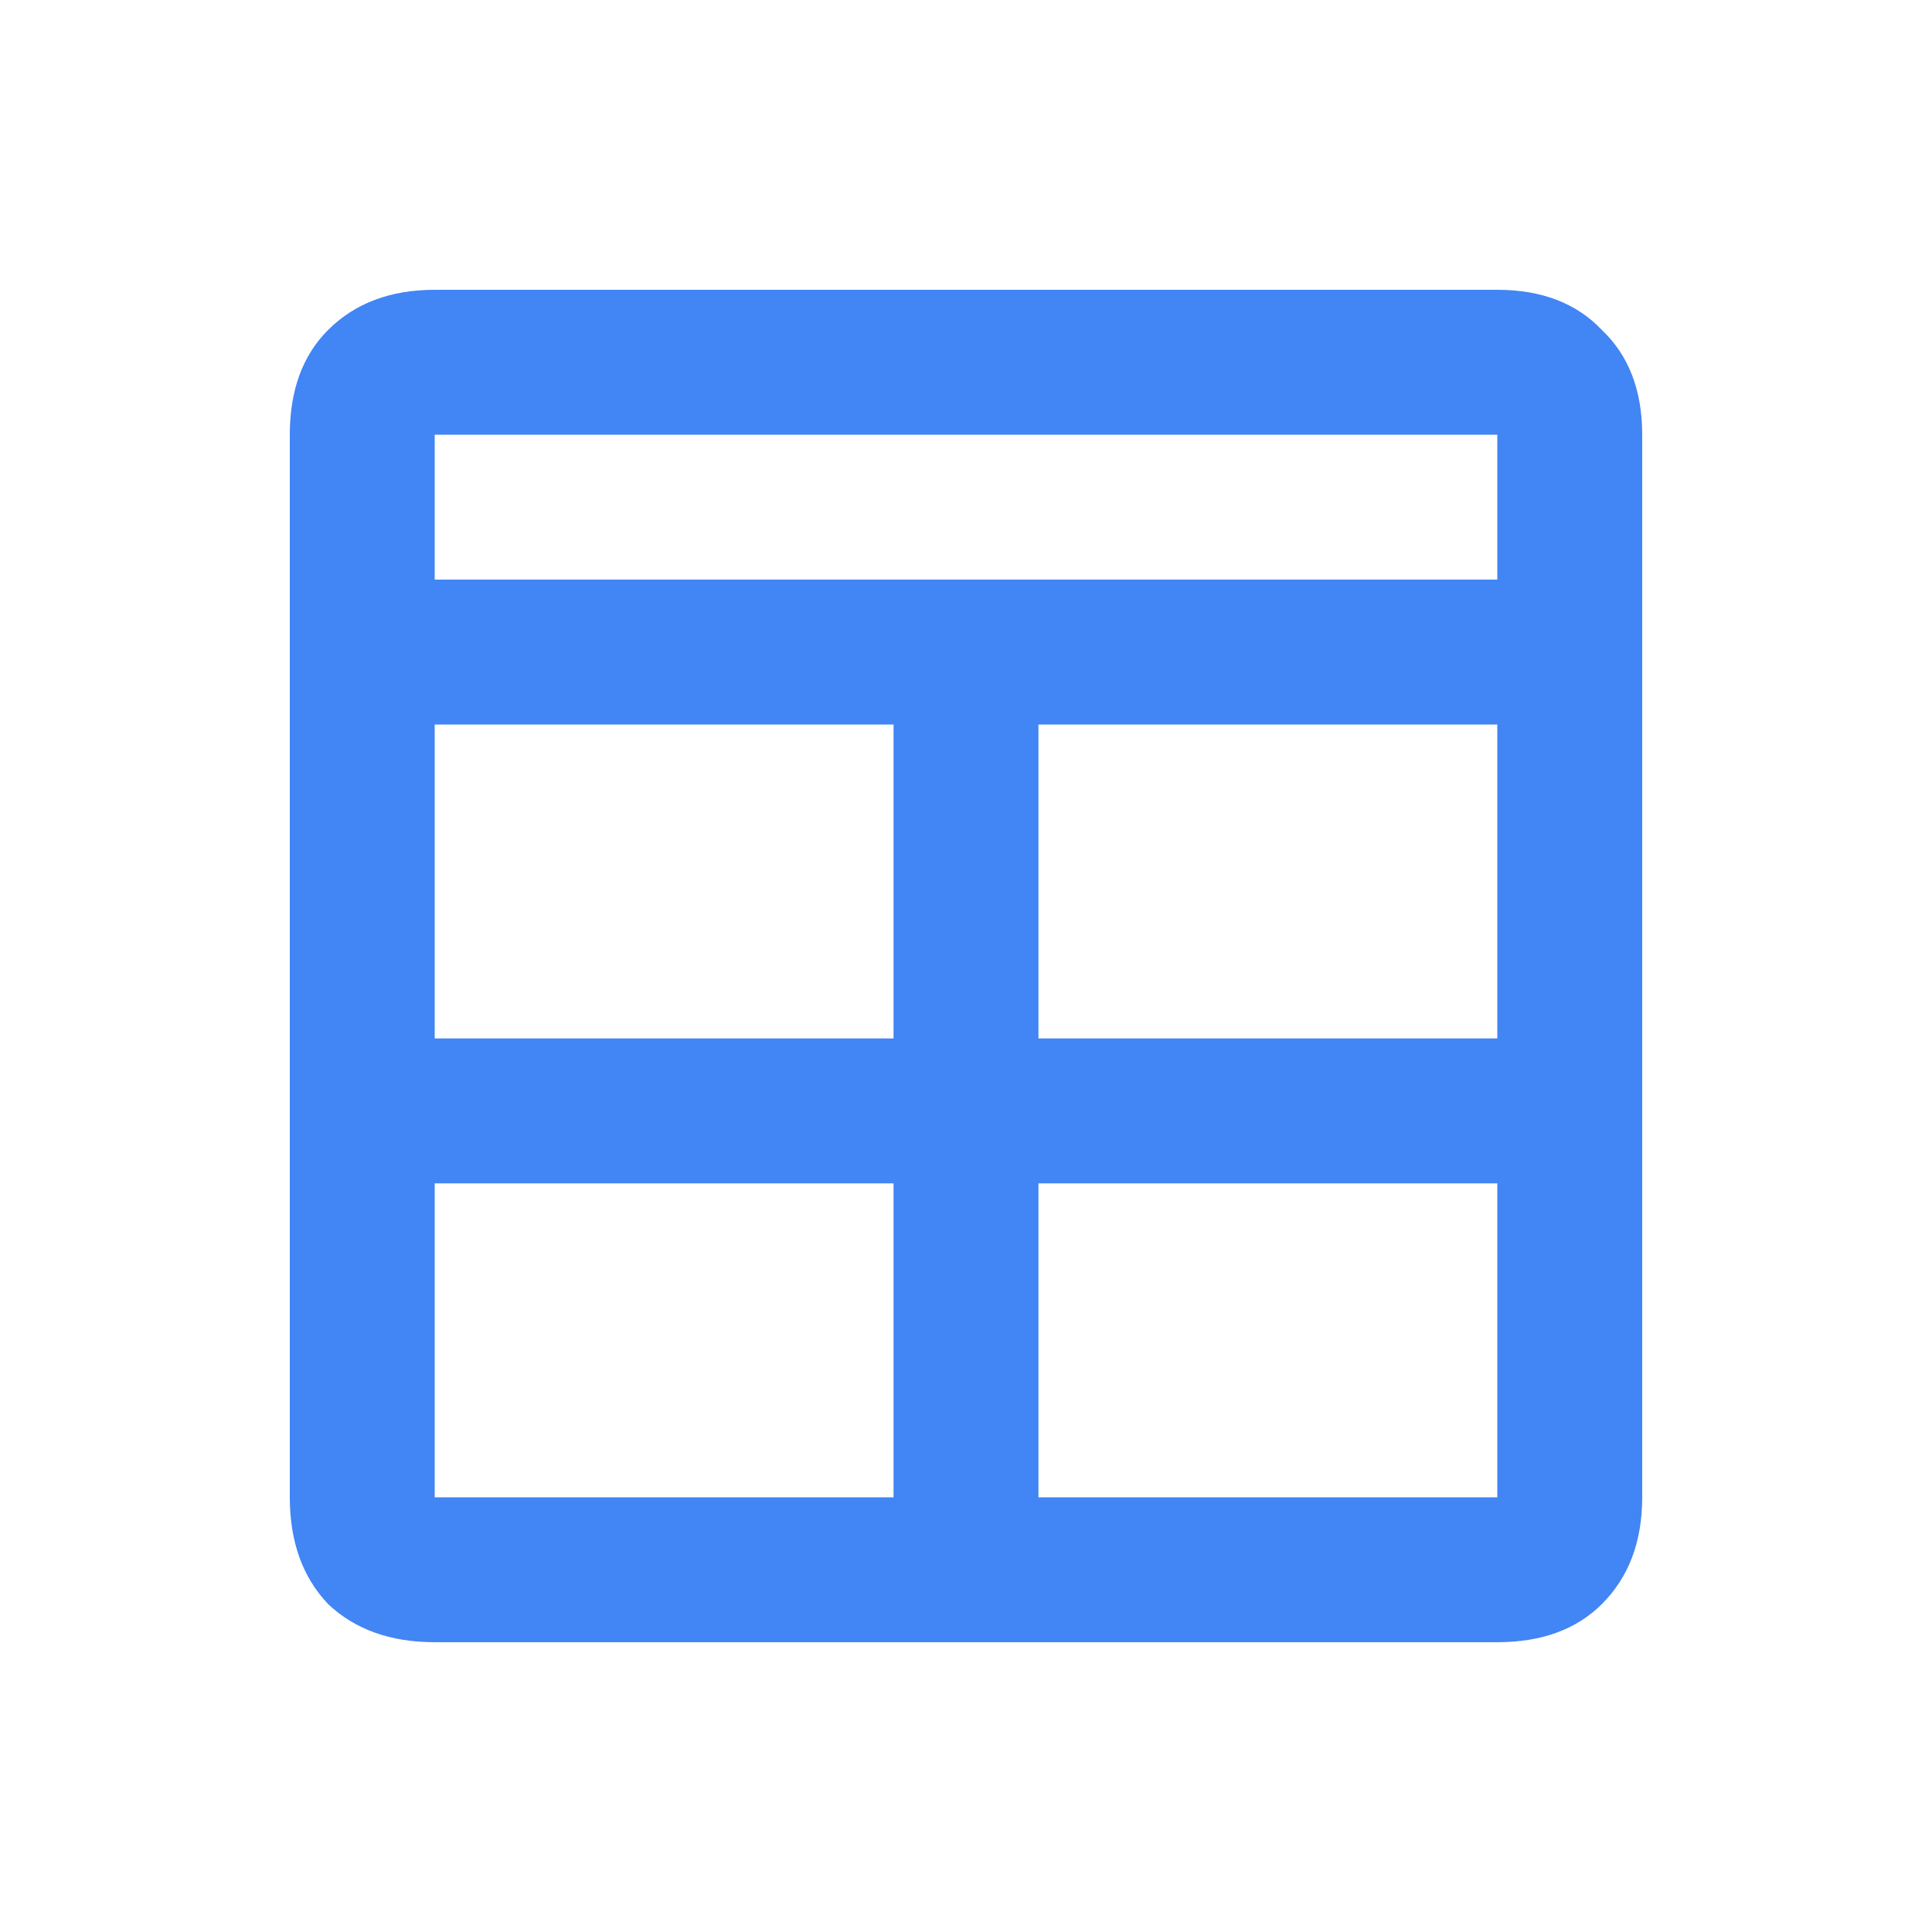 <svg width="18" height="18" viewBox="0 0 18 18" fill="none" xmlns="http://www.w3.org/2000/svg">
<g opacity="1" clip-path="url(#clip0_5015_29829)">
<path d="M4.05 15.3C3.638 15.3 3.306 15.181 3.056 14.944C2.819 14.694 2.7 14.363 2.7 13.95V4.05C2.7 3.638 2.819 3.312 3.056 3.075C3.306 2.825 3.638 2.7 4.05 2.7H13.95C14.363 2.7 14.688 2.825 14.925 3.075C15.175 3.312 15.3 3.638 15.3 4.05V13.95C15.3 14.363 15.175 14.694 14.925 14.944C14.688 15.181 14.363 15.3 13.95 15.3H4.05ZM8.325 11.025H4.05V13.95H8.325V11.025ZM9.675 11.025V13.95H13.95V11.025H9.675ZM8.325 9.675V6.75H4.05V9.675H8.325ZM9.675 9.675H13.95V6.75H9.675V9.675ZM4.05 5.4H13.95V4.05H4.05V5.4Z" fill="#4285F4"/>
</g>
<defs>
<clipPath id="clip0_5015_29829">
<rect width="18" height="18" fill="white"/>
</clipPath>
</defs>
</svg>
